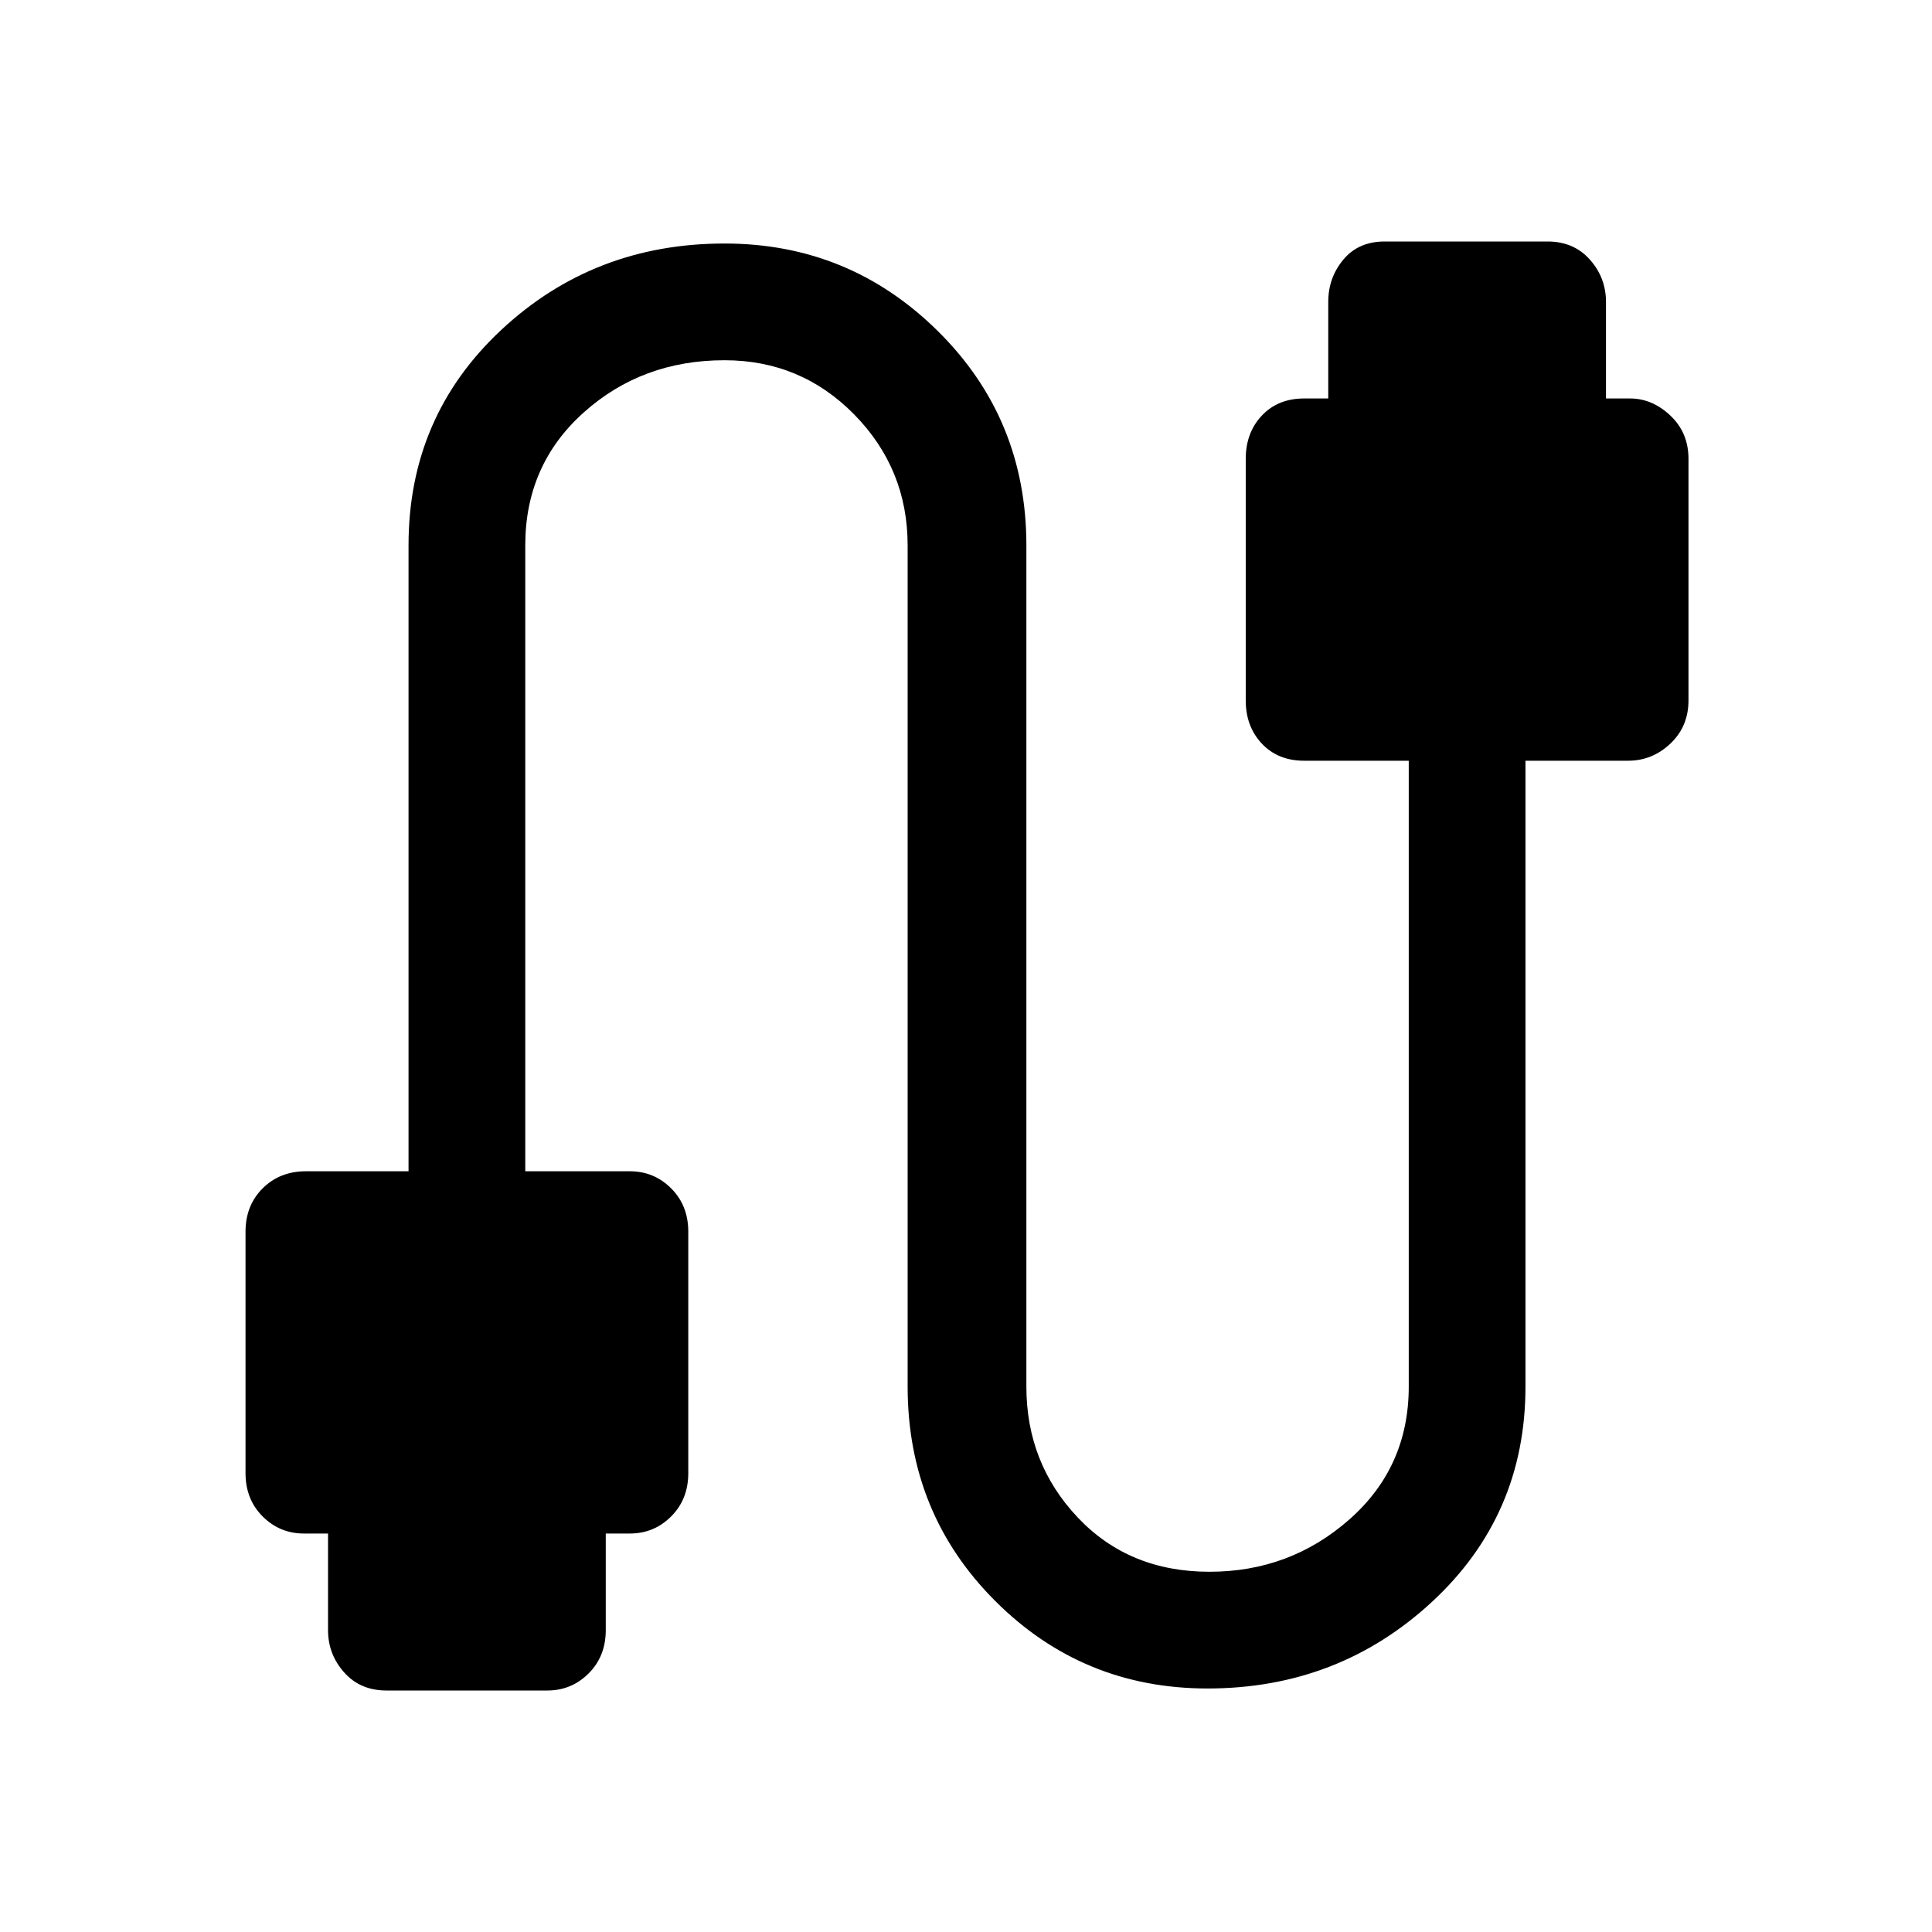 <svg xmlns="http://www.w3.org/2000/svg" height="48" width="48"><path d="M9.6 42q-.65 0-1.05-.45t-.4-1.05v-2.4h-.6q-.6 0-1.025-.425Q6.1 37.25 6.1 36.6v-6q0-.65.425-1.075Q6.95 29.1 7.6 29.1h2.55V13.55q0-3.2 2.3-5.35 2.3-2.15 5.55-2.15 3.1 0 5.3 2.175 2.2 2.175 2.2 5.325v20.9q0 1.9 1.275 3.25t3.275 1.35q2 0 3.475-1.3T35 34.45V18.9h-2.6q-.65 0-1.05-.425t-.4-1.075v-6q0-.65.4-1.075.4-.425 1.05-.425h.6V7.5q0-.6.375-1.05Q33.75 6 34.4 6h4.05q.65 0 1.05.45t.4 1.05v2.4h.6q.55 0 1 .425.45.425.45 1.075v6q0 .65-.45 1.075-.45.425-1.05.425H37.9v15.55q0 3.2-2.325 5.35Q33.25 41.95 30 41.95q-3.1 0-5.275-2.175Q22.55 37.6 22.55 34.45v-20.9q0-1.9-1.325-3.25T18 8.95q-2.05 0-3.5 1.3-1.45 1.3-1.45 3.3V29.1h2.6q.6 0 1.025.425.425.425.425 1.075v6q0 .65-.425 1.075-.425.425-1.025.425h-.6v2.4q0 .65-.425 1.075Q14.2 42 13.6 42Z"/></svg>